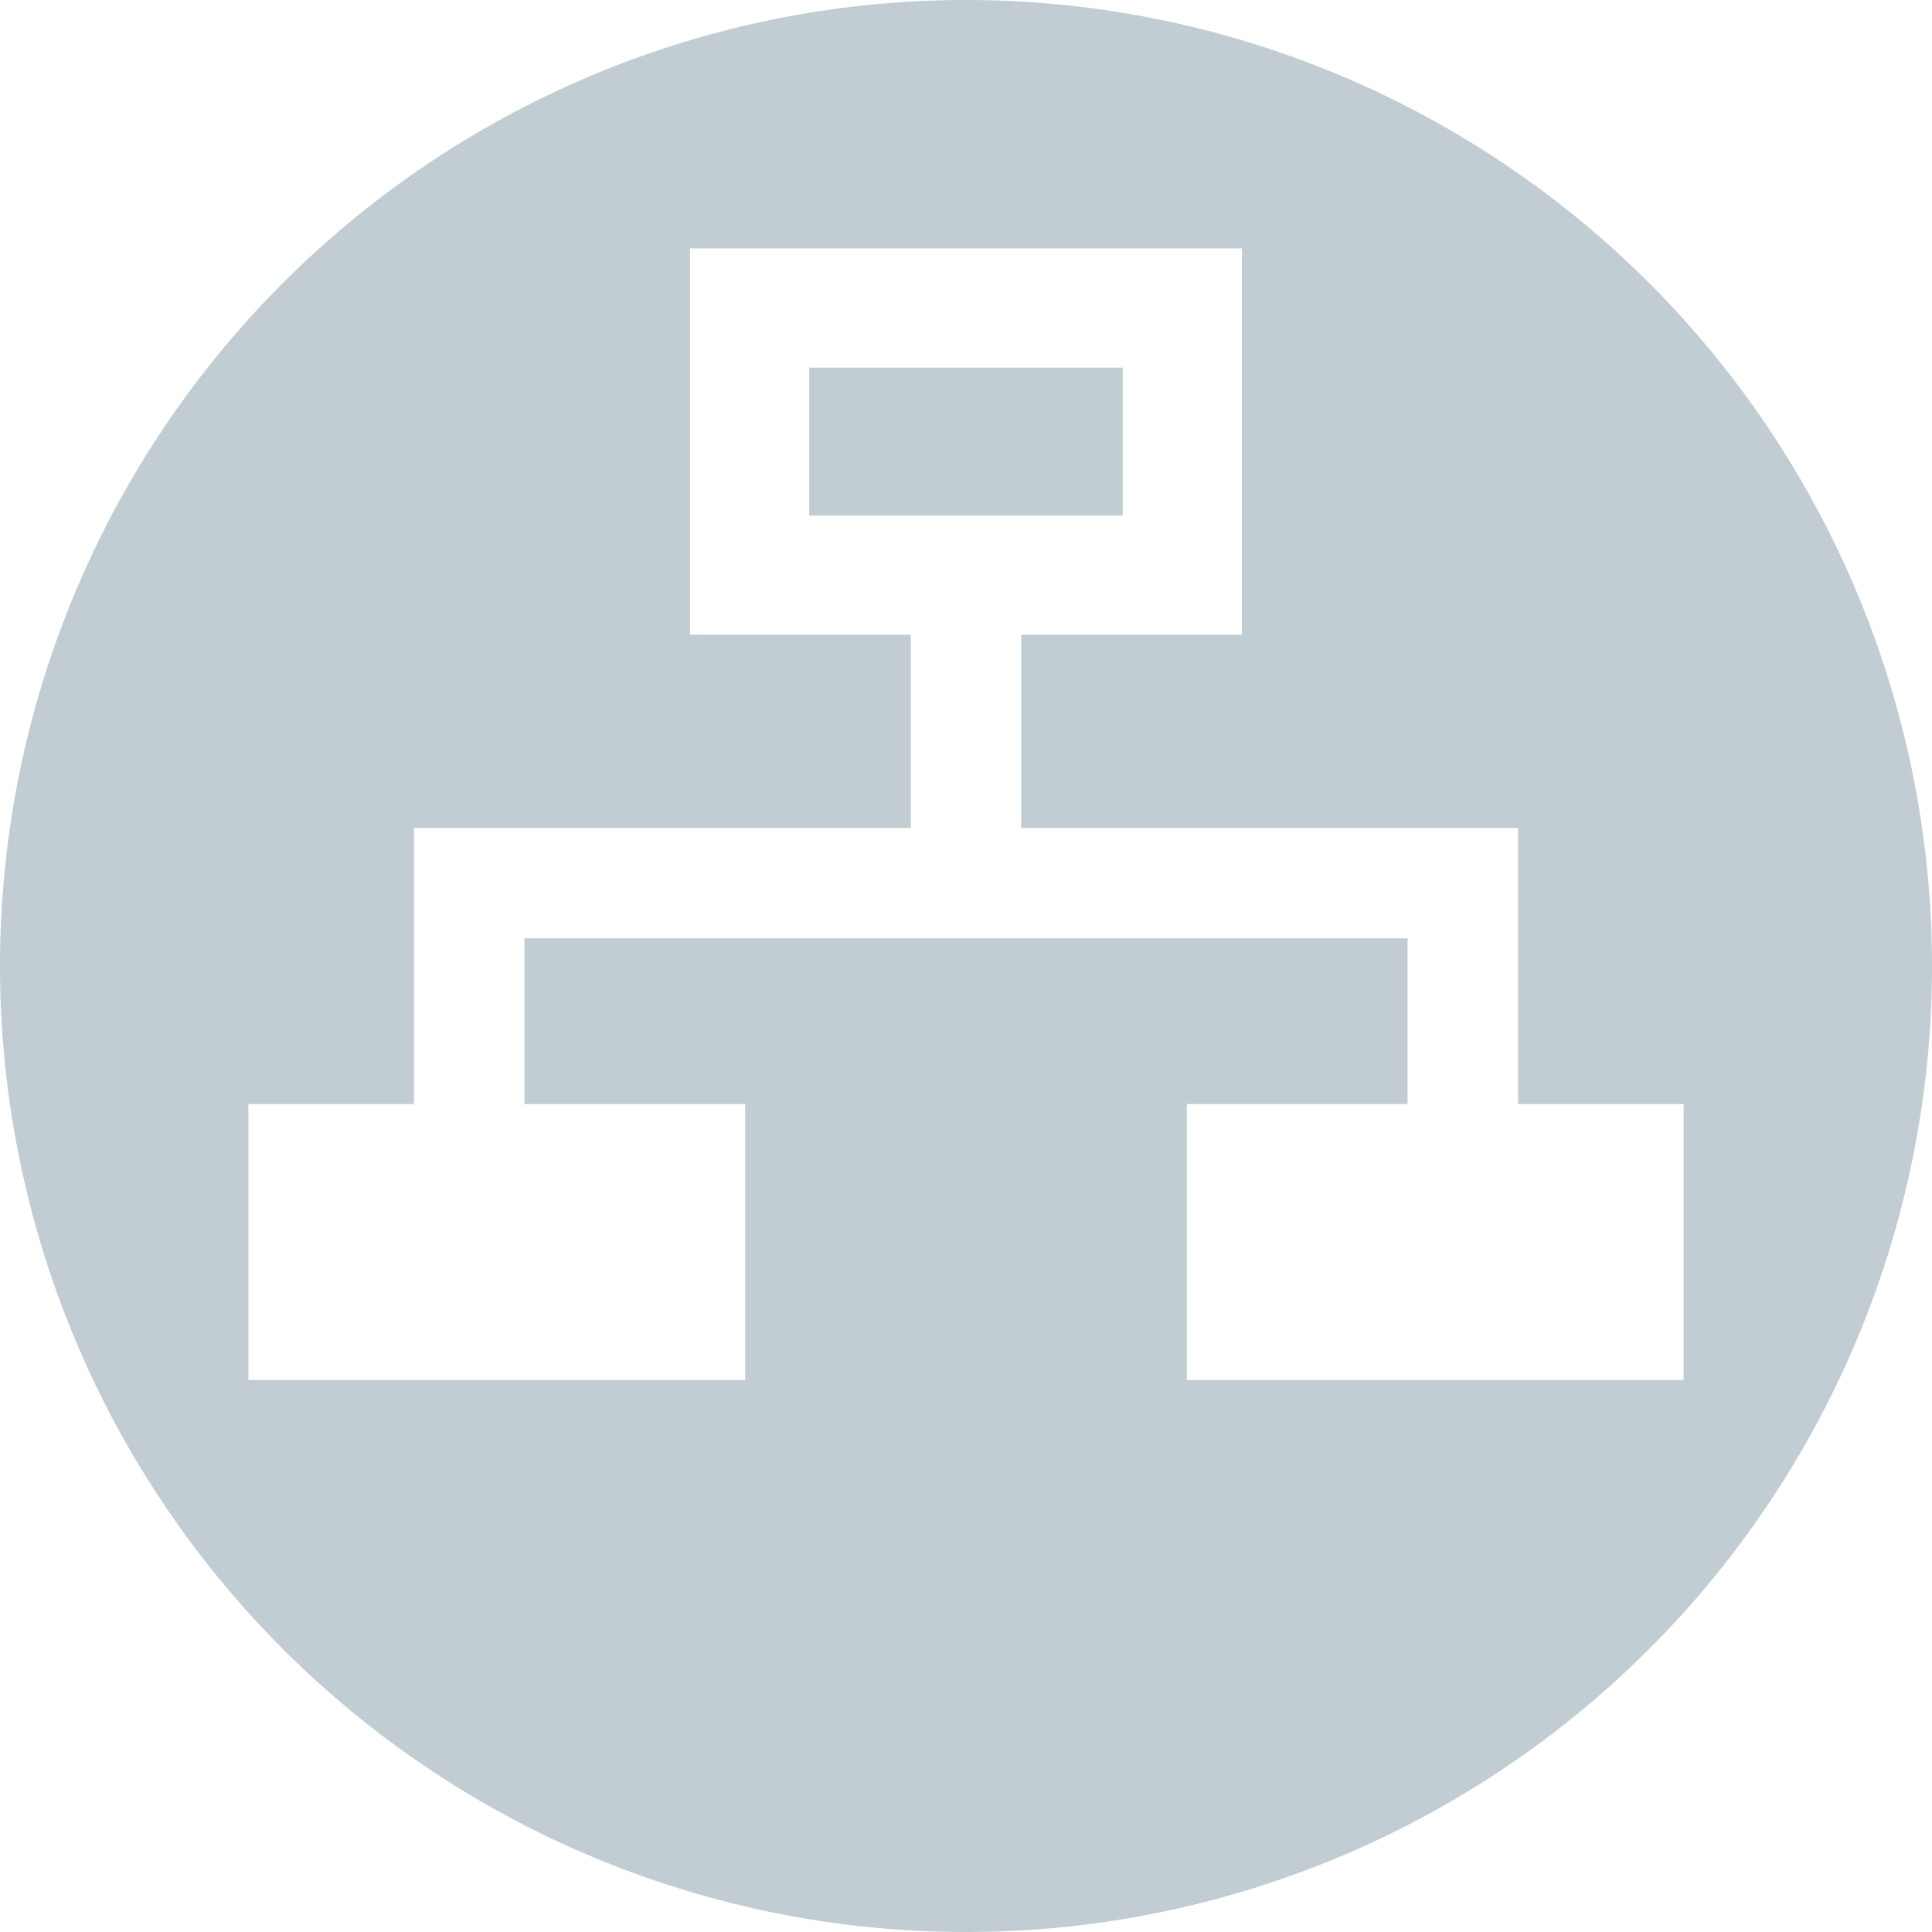 <svg xmlns="http://www.w3.org/2000/svg" viewBox="0 0 70 70"><g id="Layer_2" data-name="Layer 2"><g id="Layer_1-2" data-name="Layer 1"><path d="M35,0A35,35,0,1,0,70,35,35,35,0,0,0,35,0Zm8,50V40h8V34H19v6h8V50H9V40h6V30H33V23H25V9H45V23H37v7H55V40h6V50Z" style="fill:#c1ccd3"/><rect x="29.32" y="13.32" width="11.36" height="5.36" style="fill:#c1ccd3"/></g></g></svg>